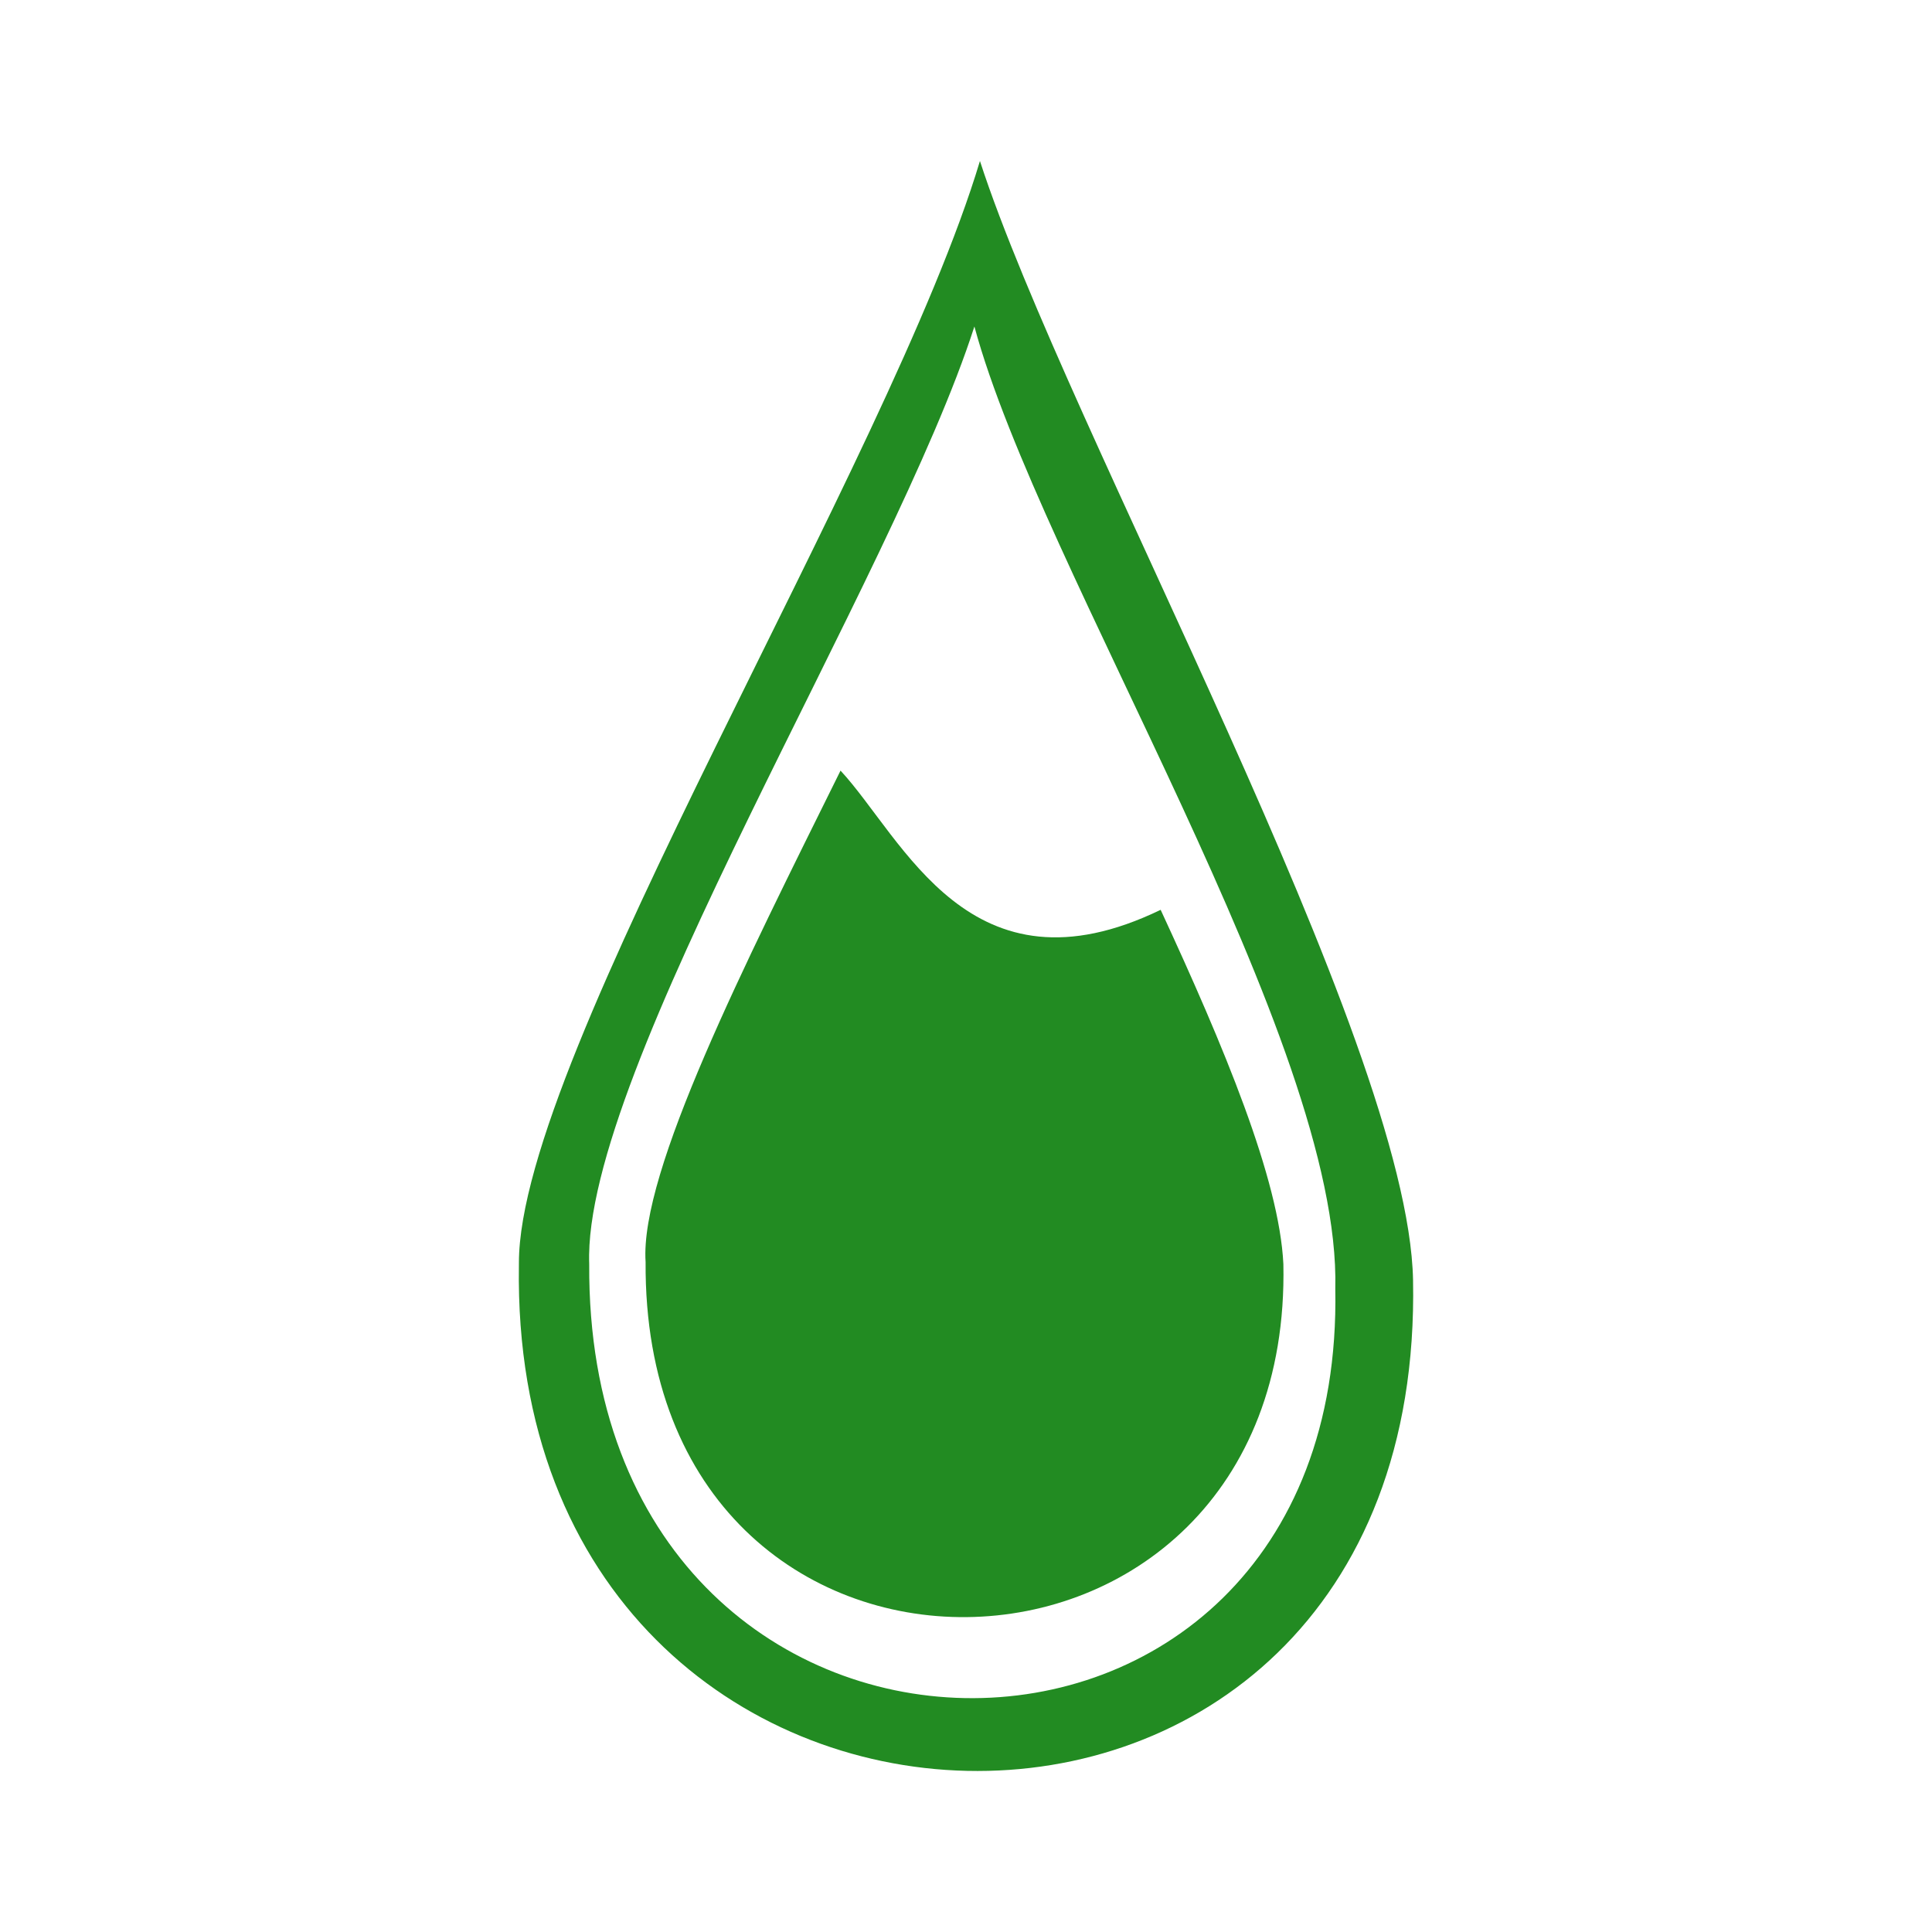 <?xml version="1.0" encoding="UTF-8"?>
<!DOCTYPE svg PUBLIC "-//W3C//DTD SVG 1.1//EN" "http://www.w3.org/Graphics/SVG/1.1/DTD/svg11.dtd">
<!-- Creator: CorelDRAW 2018 (64-Bit) -->
<svg xmlns="http://www.w3.org/2000/svg" xml:space="preserve" width="30mm" height="30mm" version="1.1" style="shape-rendering:geometricPrecision; text-rendering:geometricPrecision; image-rendering:optimizeQuality; fill-rule:evenodd; clip-rule:evenodd"
viewBox="0 0 3000 3000"
 xmlns:xlink="http://www.w3.org/1999/xlink">
 <defs>
  <style type="text/css">
   <![CDATA[
    .fil0 {fill:forestgreen}
   ]]>
  </style>
 </defs>
 <g id="Слой_x0020_1">
  <g id="_3006000267024">
   <path class="fil0" d="M1305.18 1196.6c-148.82,300.67 -312.13,623.19 -302.69,763.08 -4.99,746.93 1004.94,722.27 990.34,3.38 -6.31,-132.28 -92.07,-337.53 -190.58,-550.3 -296.34,143.34 -399.4,-110.82 -497.07,-216.16z"/>
   <path class="fil0" d="M1521.64 249.99c-140.85,468.8 -715.96,1388.32 -715.87,1710.77l-0.03 4.23c-15.93,1022.67 1408.83,1062.64 1388.43,22.61 -7.39,-374.38 -536.21,-1318.03 -672.53,-1737.61zm-8.6 256.98c-125.83,391.56 -609.14,1156.85 -598.11,1455.86 -5.58,889.72 1174.86,894.74 1158.5,38.41 9.79,-384.25 -458.42,-1117.09 -560.39,-1494.27z"/>
  </g>
 </g>
</svg>
